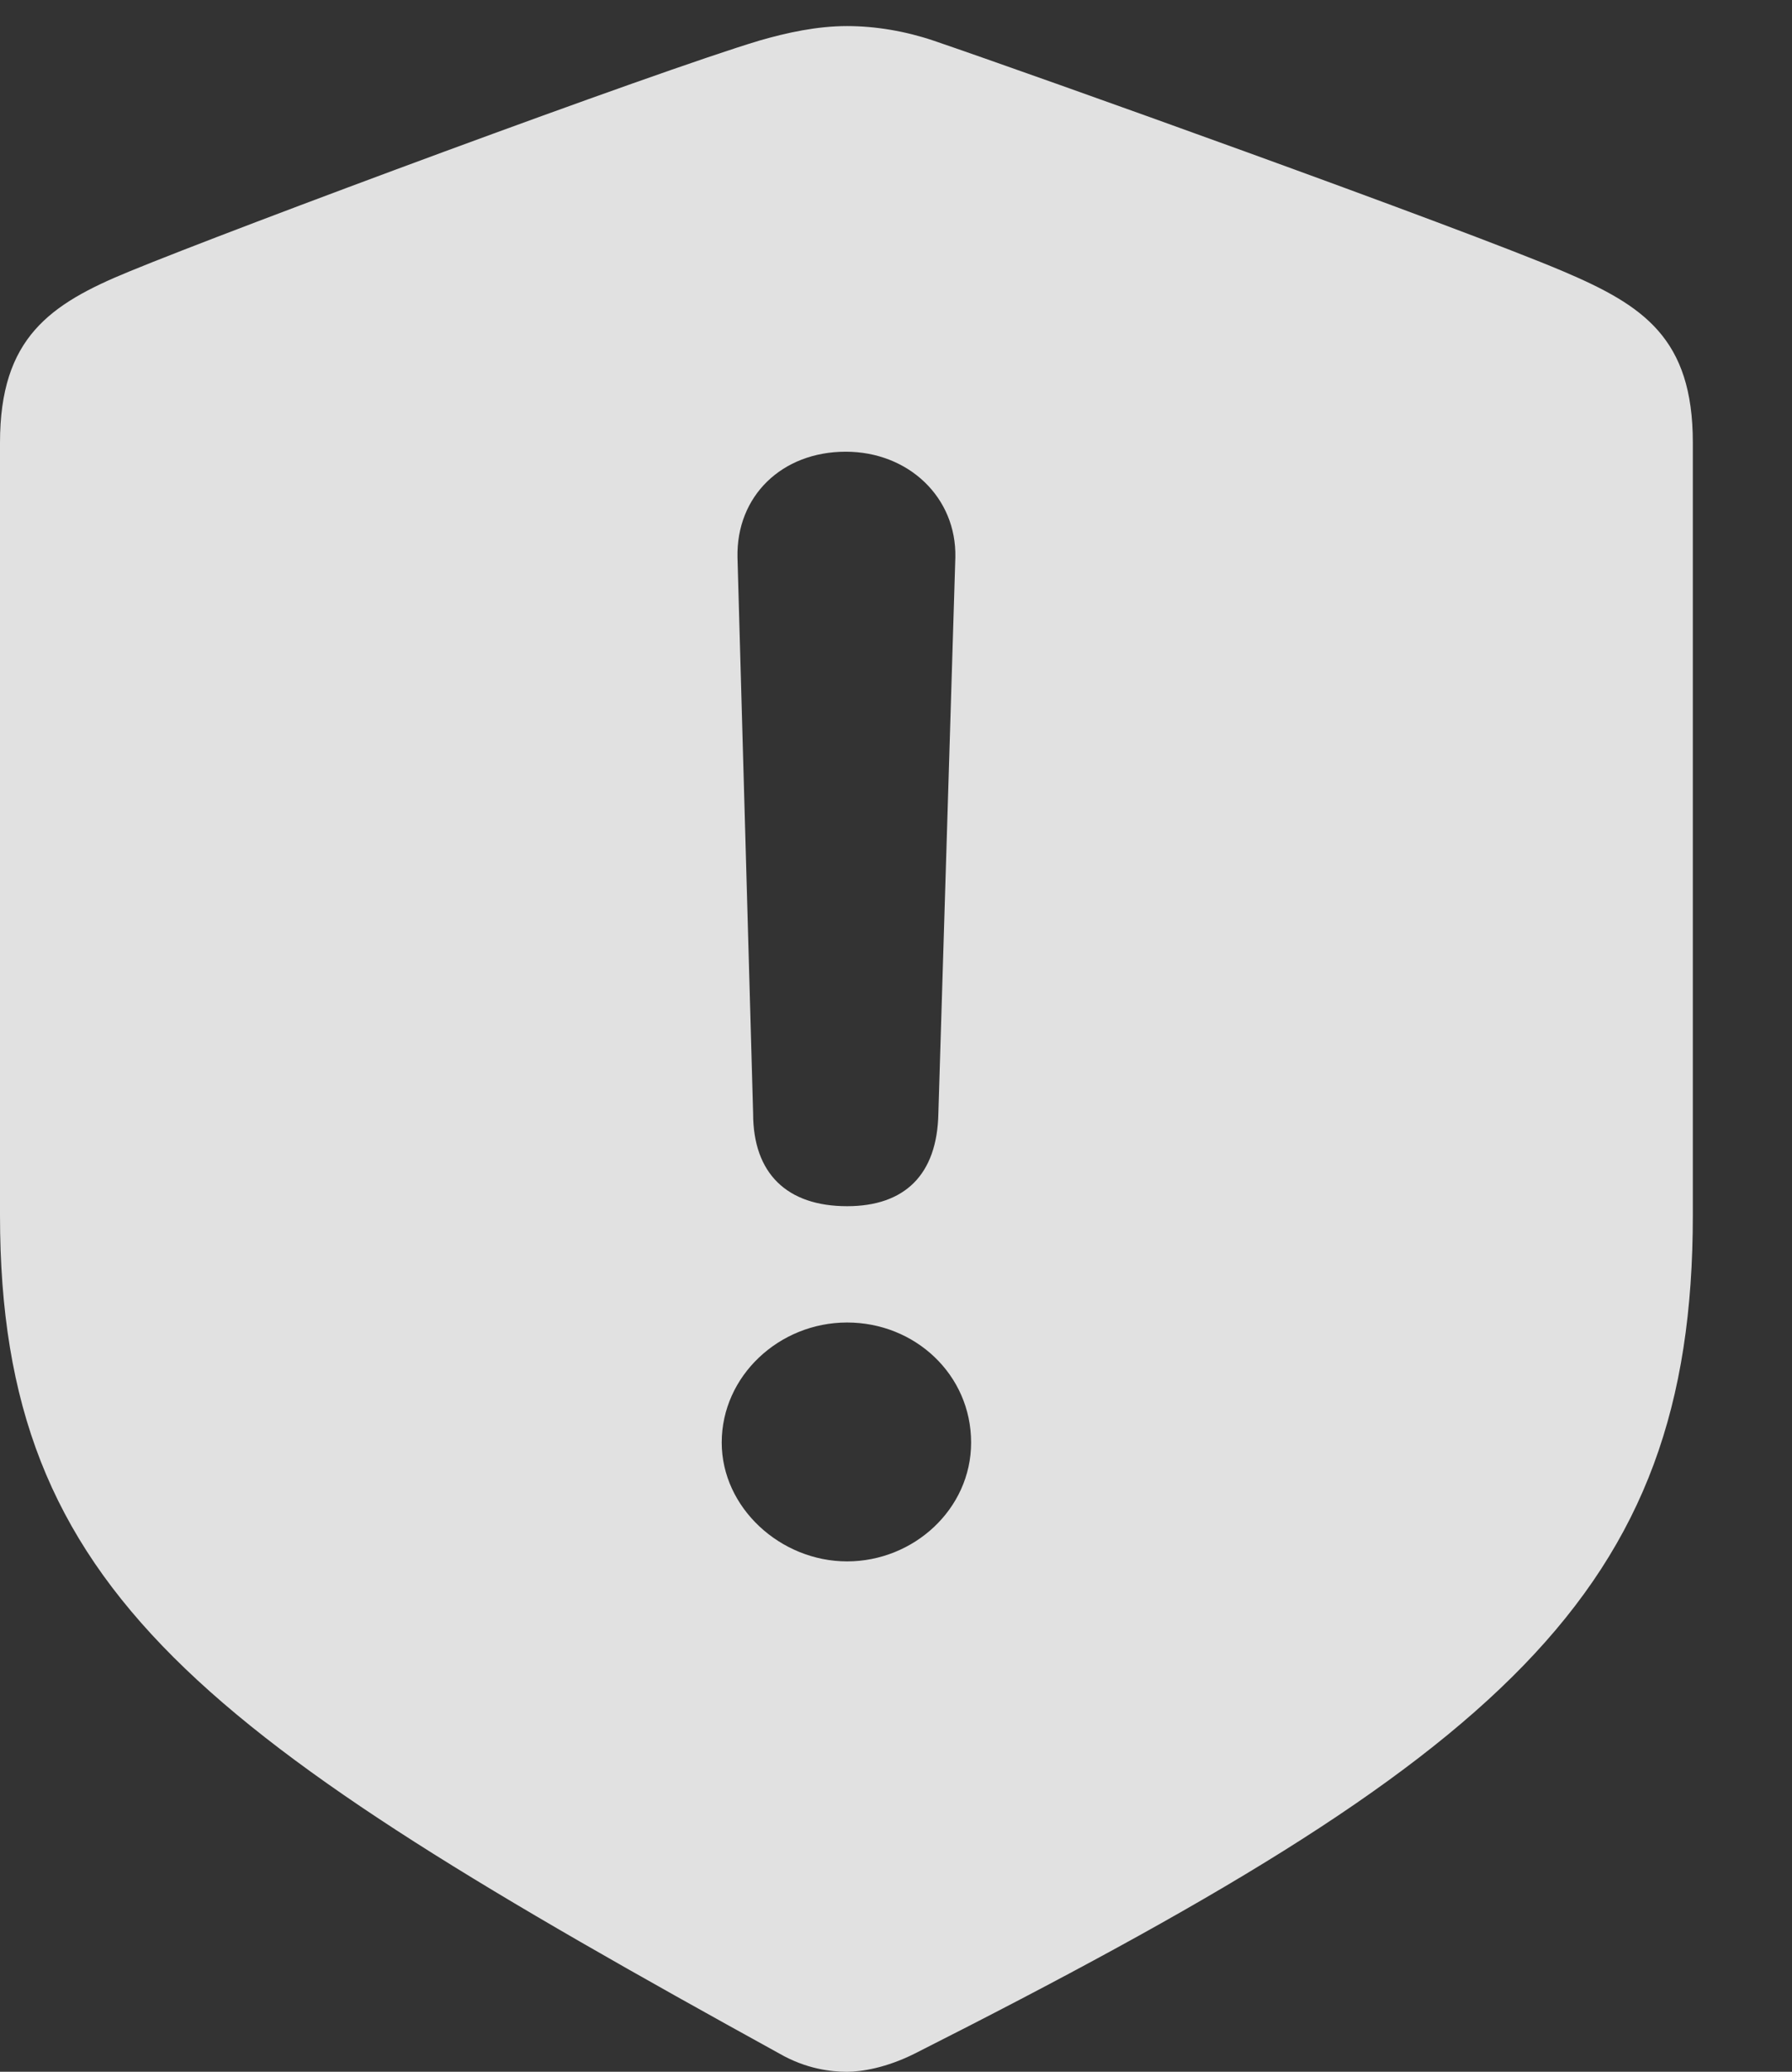<?xml version="1.0" encoding="UTF-8"?>
<!--Generator: Apple Native CoreSVG 232.5-->
<!DOCTYPE svg
PUBLIC "-//W3C//DTD SVG 1.1//EN"
       "http://www.w3.org/Graphics/SVG/1.1/DTD/svg11.dtd">
<svg version="1.1" xmlns="http://www.w3.org/2000/svg" xmlns:xlink="http://www.w3.org/1999/xlink" width="13.408" height="15.498">
 <rect width="100%" height="100%" fill="#333333" stroke="none"/>
 <g>
  <rect height="15.498" opacity="0" width="13.408" x="0" y="0"/>
  <path d="M6.982 0.303C7.754 0.566 10.918 1.699 11.699 2.031C12.295 2.285 12.666 2.529 12.666 3.311L12.666 9.092C12.666 11.924 11.23 13.145 6.846 15.361C6.631 15.469 6.445 15.498 6.338 15.498C6.221 15.498 6.035 15.479 5.83 15.361C1.523 12.988 0 11.924 0 9.092L0 3.311C0 2.529 0.371 2.275 0.967 2.031C1.748 1.709 4.902 0.537 5.684 0.303C5.889 0.244 6.113 0.195 6.338 0.195C6.553 0.195 6.777 0.234 6.982 0.303ZM5.4 10.791C5.4 11.279 5.84 11.68 6.338 11.68C6.836 11.68 7.266 11.289 7.266 10.791C7.266 10.283 6.846 9.893 6.338 9.893C5.83 9.893 5.4 10.293 5.4 10.791ZM5.518 4.17L5.635 8.33C5.635 8.779 5.889 9.023 6.338 9.023C6.768 9.023 7.012 8.789 7.021 8.33L7.148 4.17C7.158 3.721 6.797 3.379 6.328 3.379C5.85 3.379 5.508 3.711 5.518 4.17Z" fill="#ffffff" fill-opacity="0.85"/>
 </g>
</svg>
